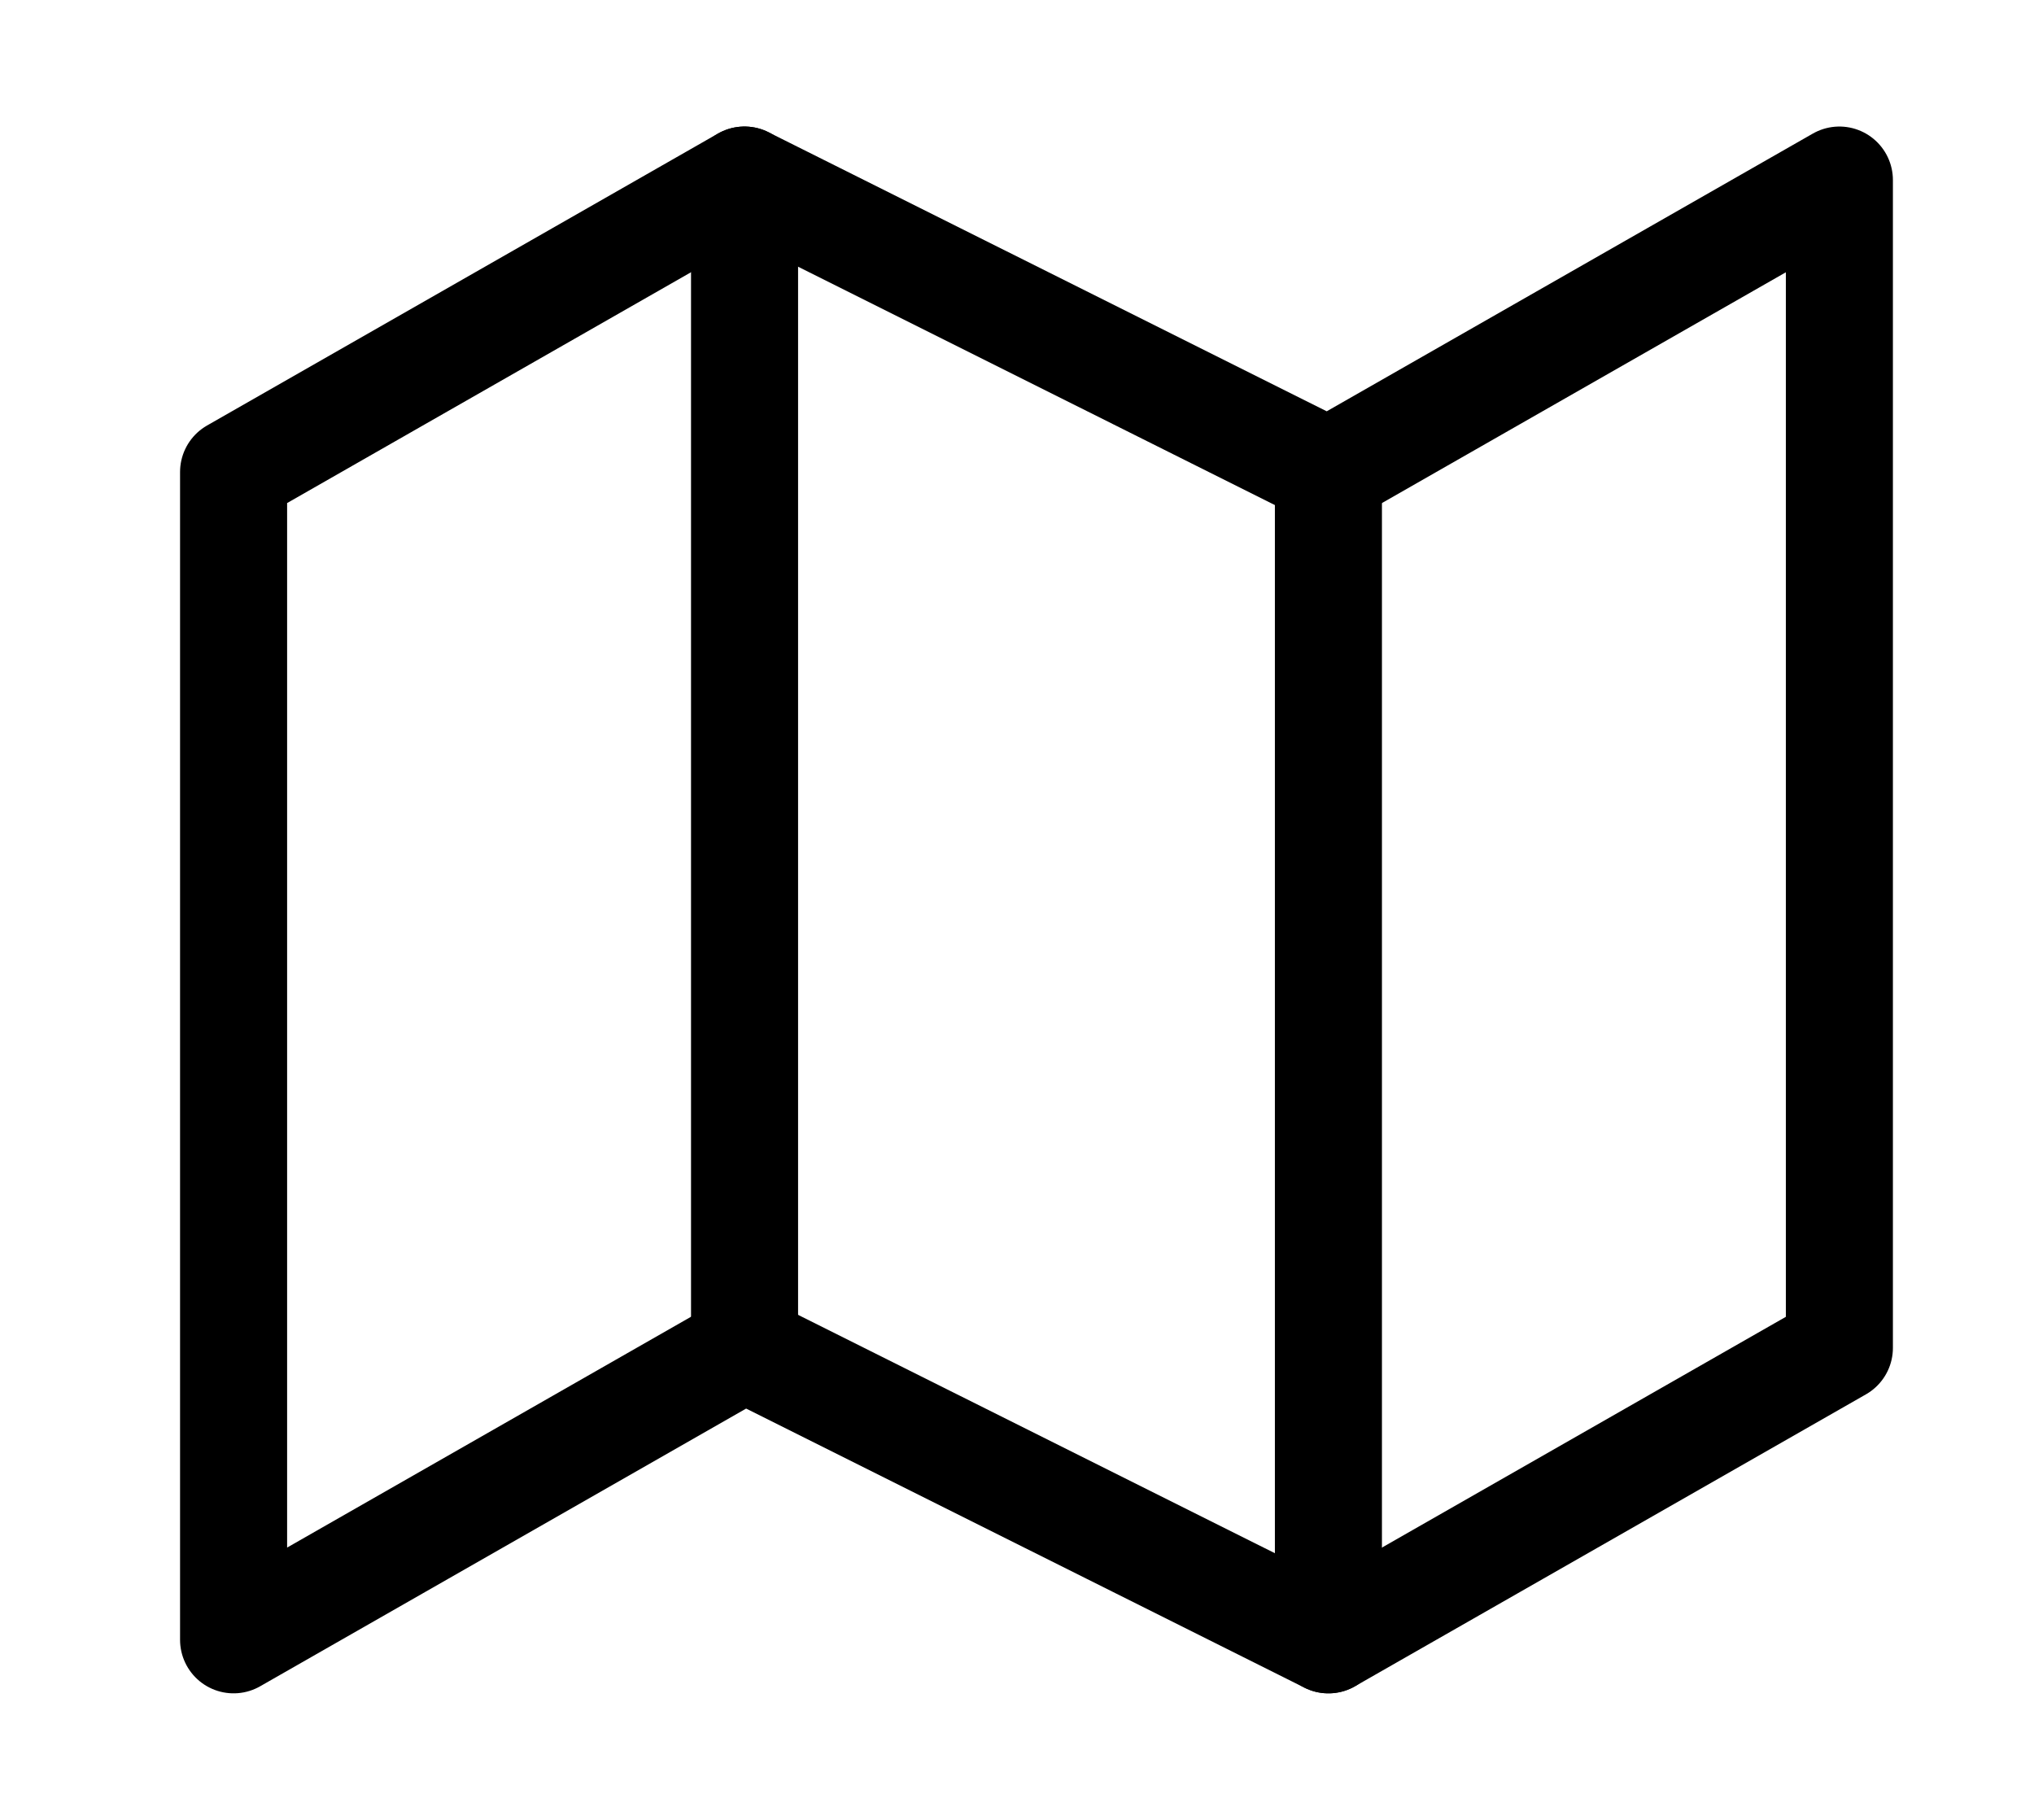 <svg width="19" height="17" viewBox="0 0 19 17" fill="none" xmlns="http://www.w3.org/2000/svg">
<path d="M2.182 4.409V15.318L6.954 12.591L12.409 15.318L17.182 12.591V1.682L12.409 4.409L6.954 1.682L2.182 4.409Z" stroke="black" stroke-linecap="round" stroke-linejoin="round"/>
<path d="M6.955 1.682V12.591" stroke="black" stroke-linecap="round" stroke-linejoin="round"/>
<path d="M12.409 4.409V15.318" stroke="black" stroke-linecap="round" stroke-linejoin="round"/>
</svg>
